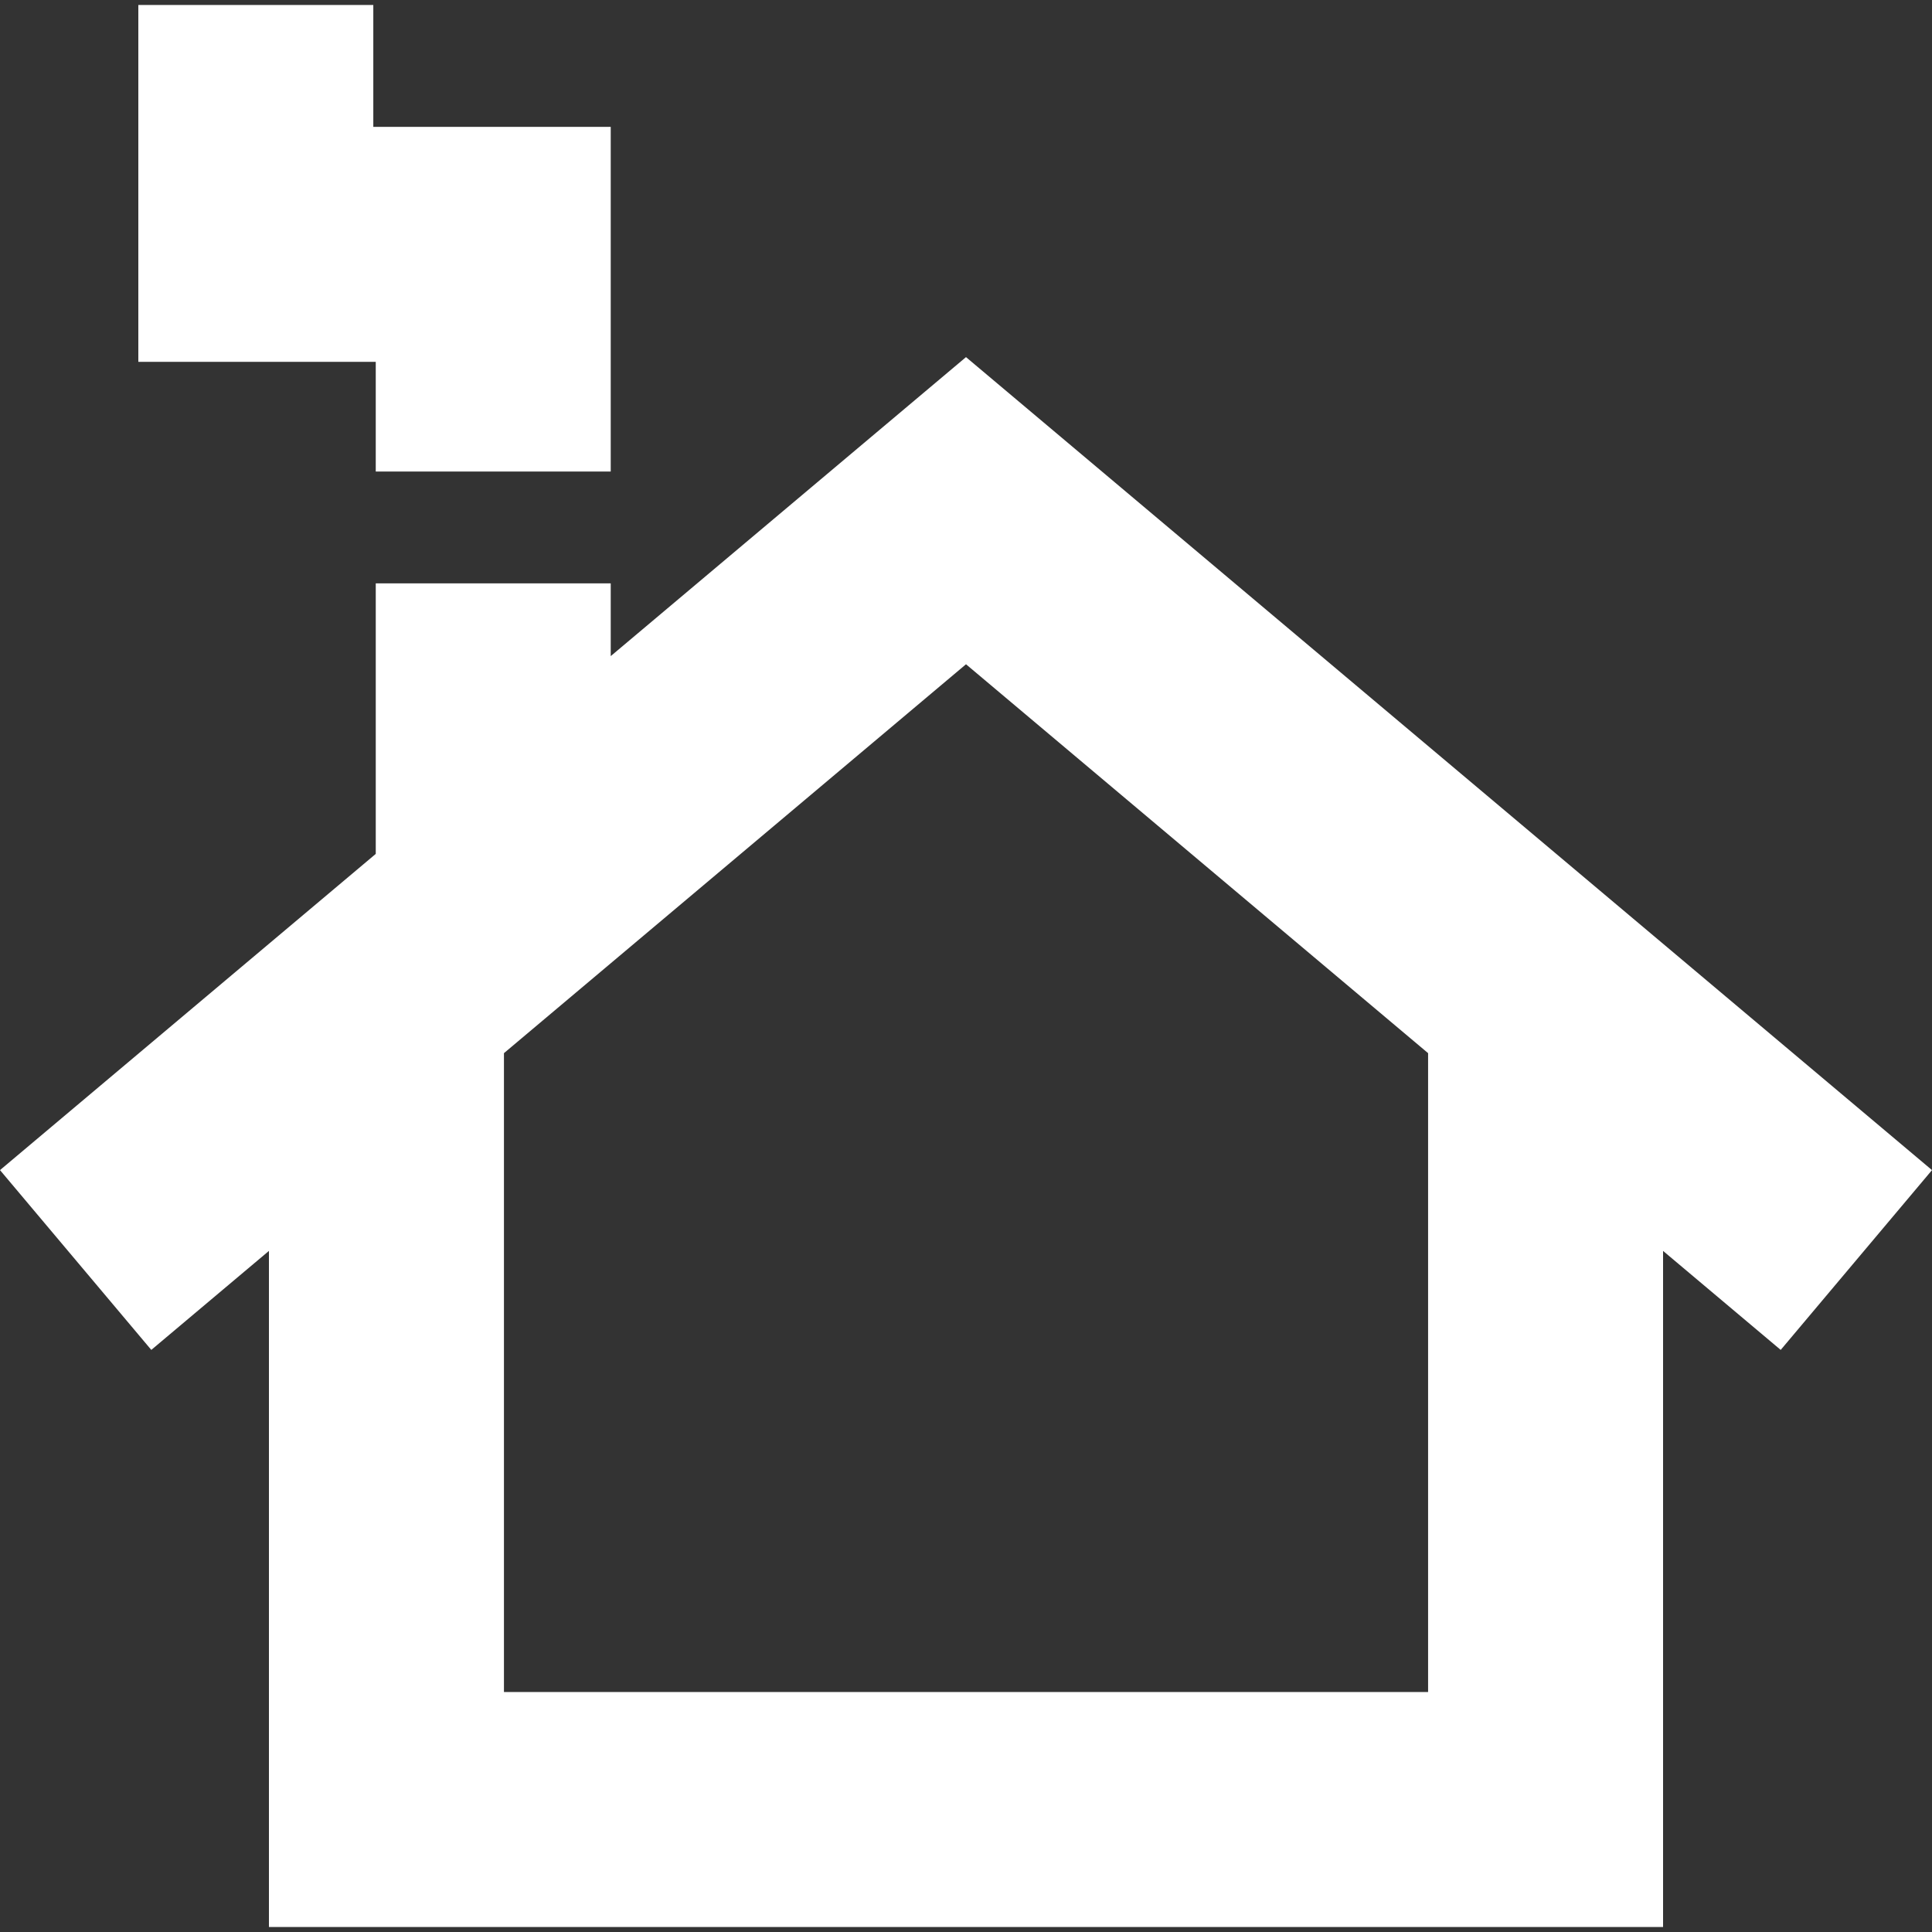 <svg width="45" height="45" viewBox="0 0 45 45" fill="none" xmlns="http://www.w3.org/2000/svg">
<rect x="0" y="0" width="45" height="45" fill="#333333" stroke="none"/>
<path d="M45 27.254L22.5 8.318L14.225 15.282V13.588H8.752V19.889L0 27.254L3.524 31.442L6.264 29.136V44.884H38.736V29.136L41.476 31.442L45 27.254ZM33.263 39.41H11.738V24.53L22.5 15.472L33.263 24.53V39.41Z" fill="white"/>
<path d="M8.752 10.983H14.225V2.955H8.695V0.116H3.222V8.428H8.752V10.983Z" fill="white"/>
</svg>
